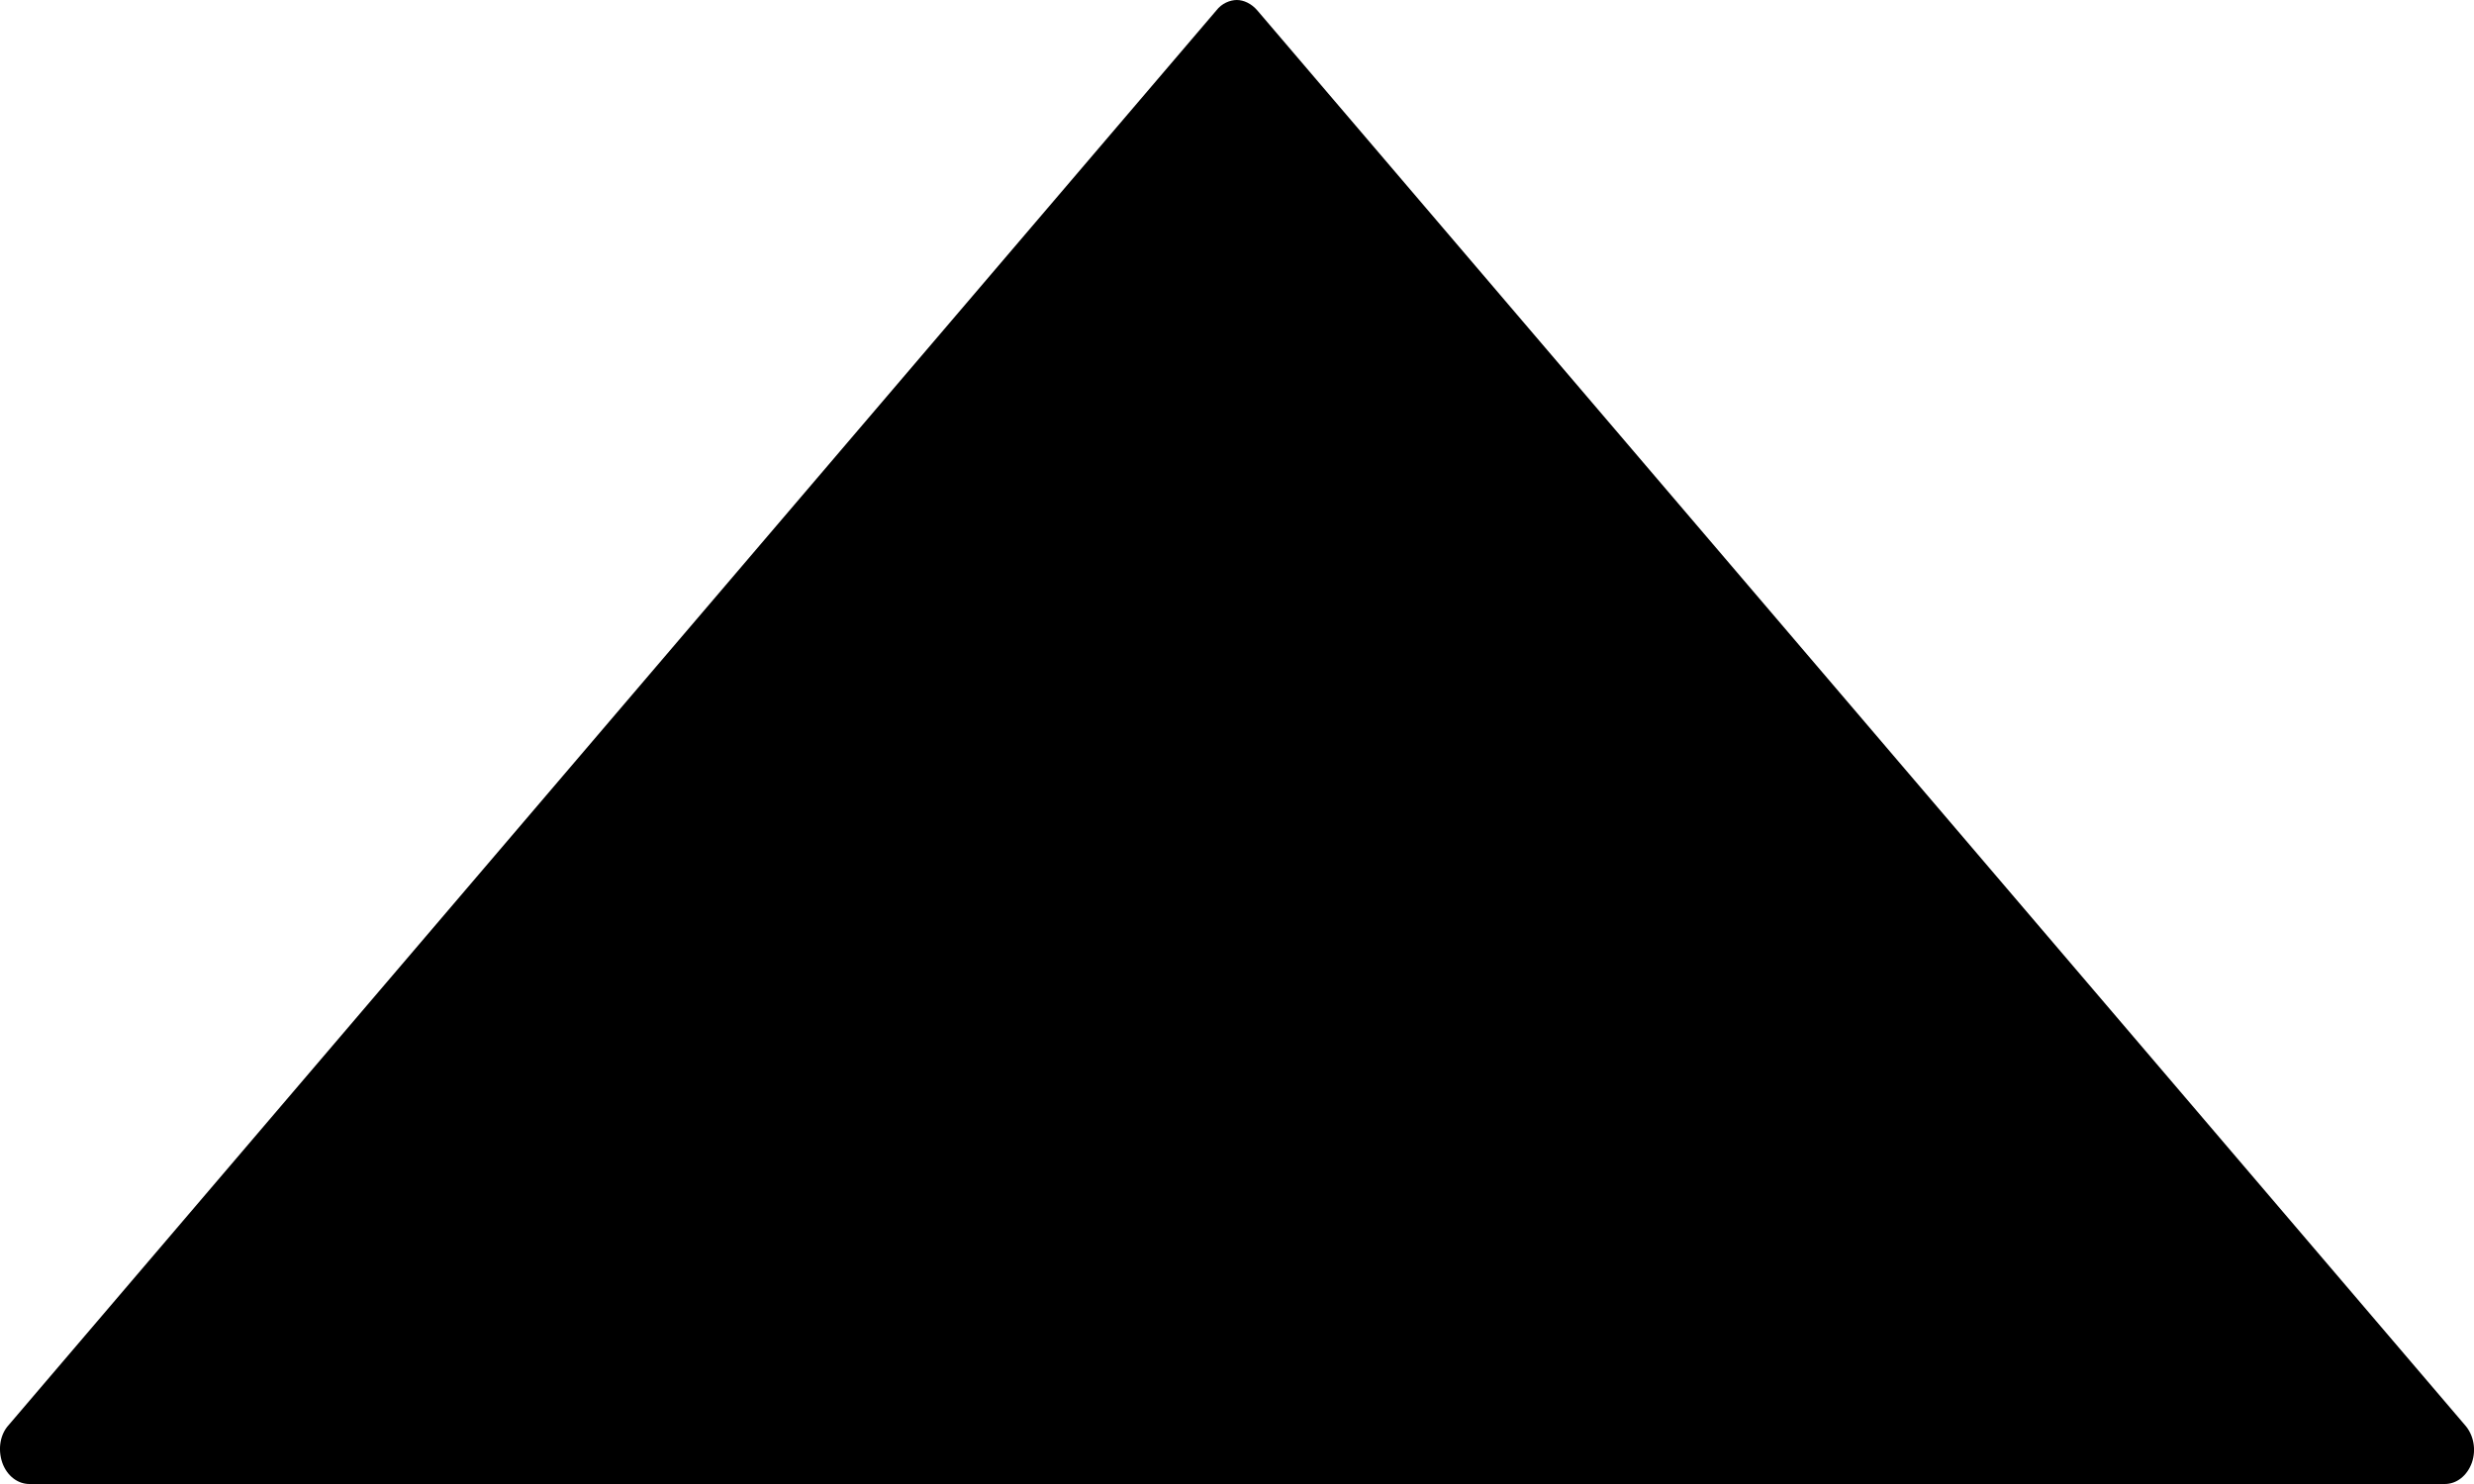 <?xml version="1.0" encoding="UTF-8" standalone="no"?>
<!DOCTYPE svg PUBLIC "-//W3C//DTD SVG 1.1//EN" "http://www.w3.org/Graphics/SVG/1.1/DTD/svg11.dtd">
<svg xmlns="http://www.w3.org/2000/svg" xmlns:xlink="http://www.w3.org/1999/xlink" version="1.1" width="15pt" height="9pt" viewBox="0 0 15 9">
<g enable-background="new">
<clipPath id="cp0">
<path transform="matrix(1,0,0,-1,0,9)" d="M 14.823 0 C 14.894 0 14.958 .049 14.987 .129 C 15.015 .209 14.997 .297 14.948 .354 L 7.623 8.937 C 7.588 8.978 7.541 9 7.499 9 C 7.457 9 7.407 8.979 7.375 8.937 L .053 .358 C .002 .303 -.015 .213 .014 .129 C .042 .05 .107 0 .178 0 L 14.823 0 Z "/>
</clipPath>
<g clip-path="url(#cp0)">
<clipPath id="cp1">
<path transform="matrix(1,0,0,-1,0,9)" d="M -21 -878 L 354 -878 L 354 323 L -21 323 Z "/>
</clipPath>
<g clip-path="url(#cp1)">
<path transform="matrix(1,0,0,-1,0,9)" d="M -5 14 L 20 14 L 20 -5 L -5 -5 Z "/>
</g>
</g>
</g>
</svg>
